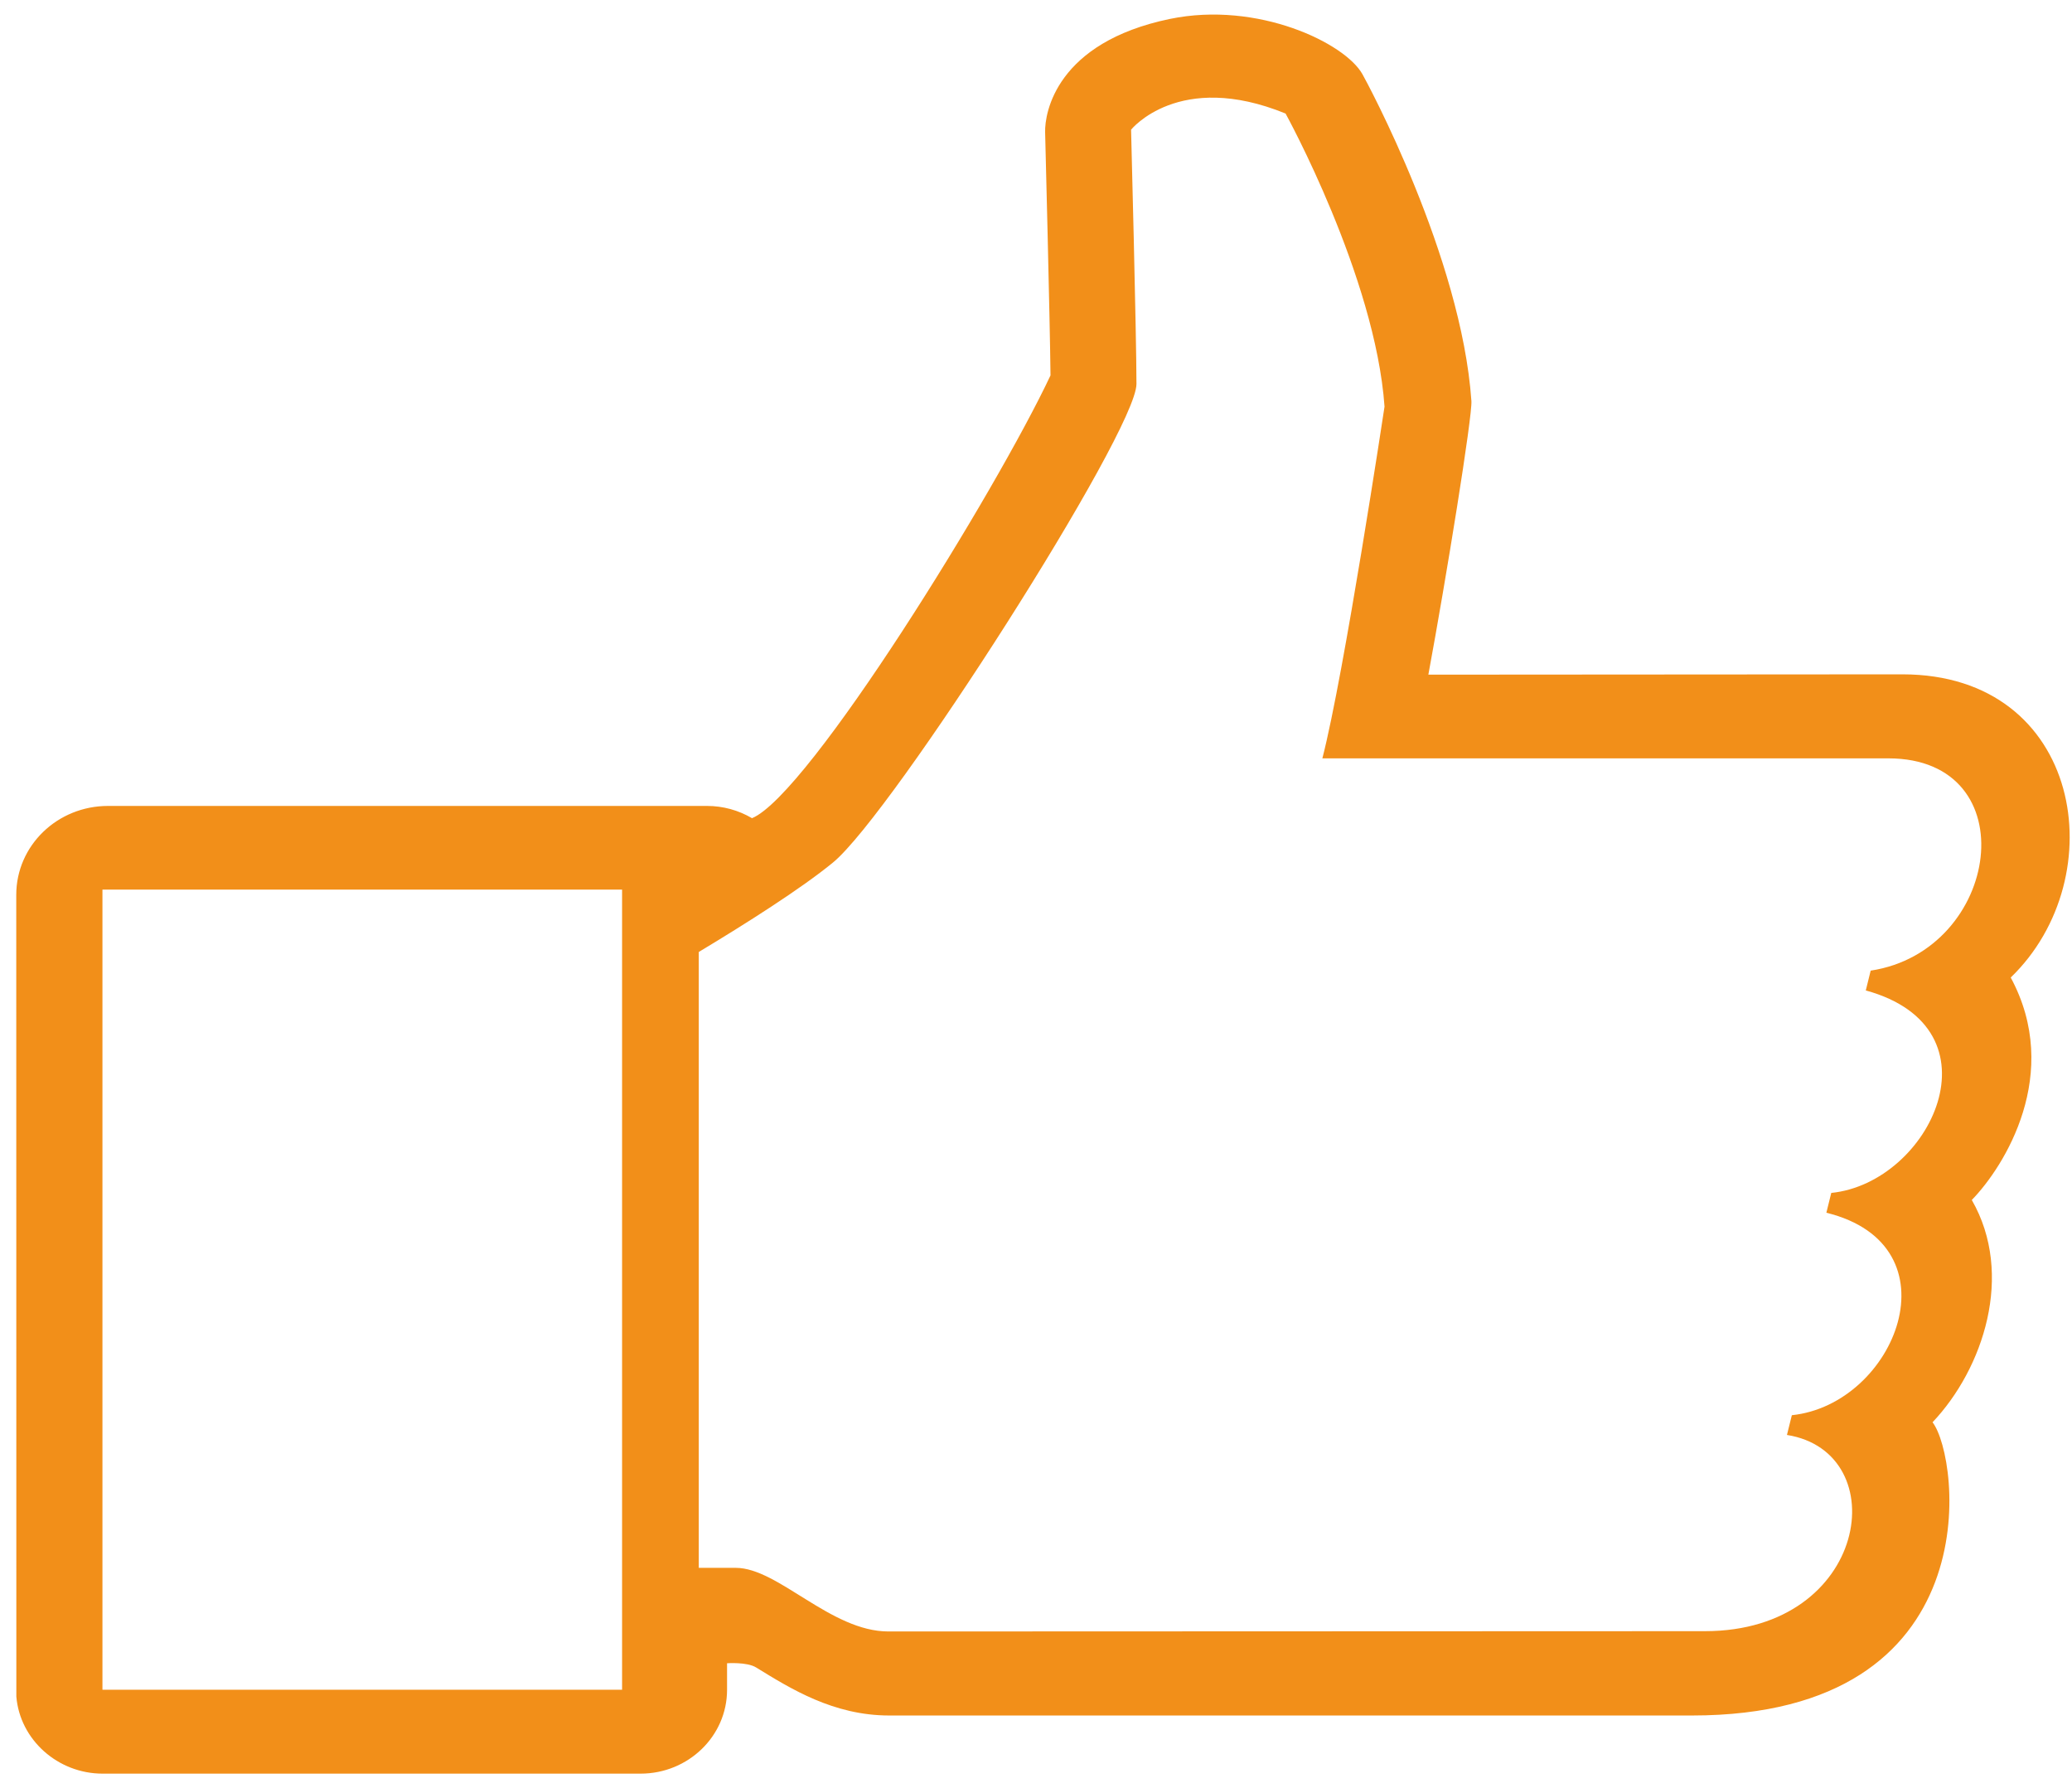 <svg width="124" height="107" viewBox="0 0 124 107" fill="none" xmlns="http://www.w3.org/2000/svg">
<path d="M120.333 58.491C126.558 52.49 124.635 40.35 113.852 40.35L85.481 40.369C86.558 34.551 88.119 24.907 88.057 23.996C87.462 15.372 81.785 4.876 81.539 4.446C80.504 2.579 75.276 0.048 70.015 1.132C63.213 2.542 62.519 6.744 62.546 7.902C62.546 7.902 62.839 19.396 62.868 22.463C59.616 29.38 48.403 47.556 45.005 48.957C44.192 48.48 43.27 48.224 42.31 48.224H6.466C3.422 48.224 0.973 50.608 0.973 53.543L0.978 101.514C1.191 104.1 3.46 106.128 6.14 106.128H38.335C41.19 106.128 43.511 103.881 43.511 101.116V99.523C43.511 99.523 44.708 99.437 45.251 99.775C47.321 101.048 49.879 102.649 53.216 102.649H101.26C119.222 102.649 117.294 87.21 115.654 85.104C118.688 81.904 120.565 76.261 118.003 71.802C119.969 69.784 123.43 64.236 120.333 58.491ZM37.229 101.107H6.131V53.231H37.229V101.107ZM111.952 58.079L111.659 59.264C119.936 61.543 115.531 70.781 109.593 71.38L109.3 72.565C117.236 74.52 113.45 84.032 107.234 84.681L106.941 85.862C113.422 86.892 111.853 97.603 102.034 97.603L53.167 97.621C49.716 97.621 46.572 93.814 44.034 93.814H41.819V56.962C44.58 55.305 47.974 53.154 49.86 51.602C53.424 48.658 68.012 25.832 68.012 22.975C68.012 20.118 67.69 7.76 67.69 7.76C67.69 7.76 70.55 4.189 76.936 6.794C76.936 6.794 82.31 16.552 82.858 24.33C82.858 24.33 80.438 40.35 79.138 45.377H113.016C121.34 45.386 119.752 56.894 111.952 58.079Z" fill="#F28F19"/>
</svg>

